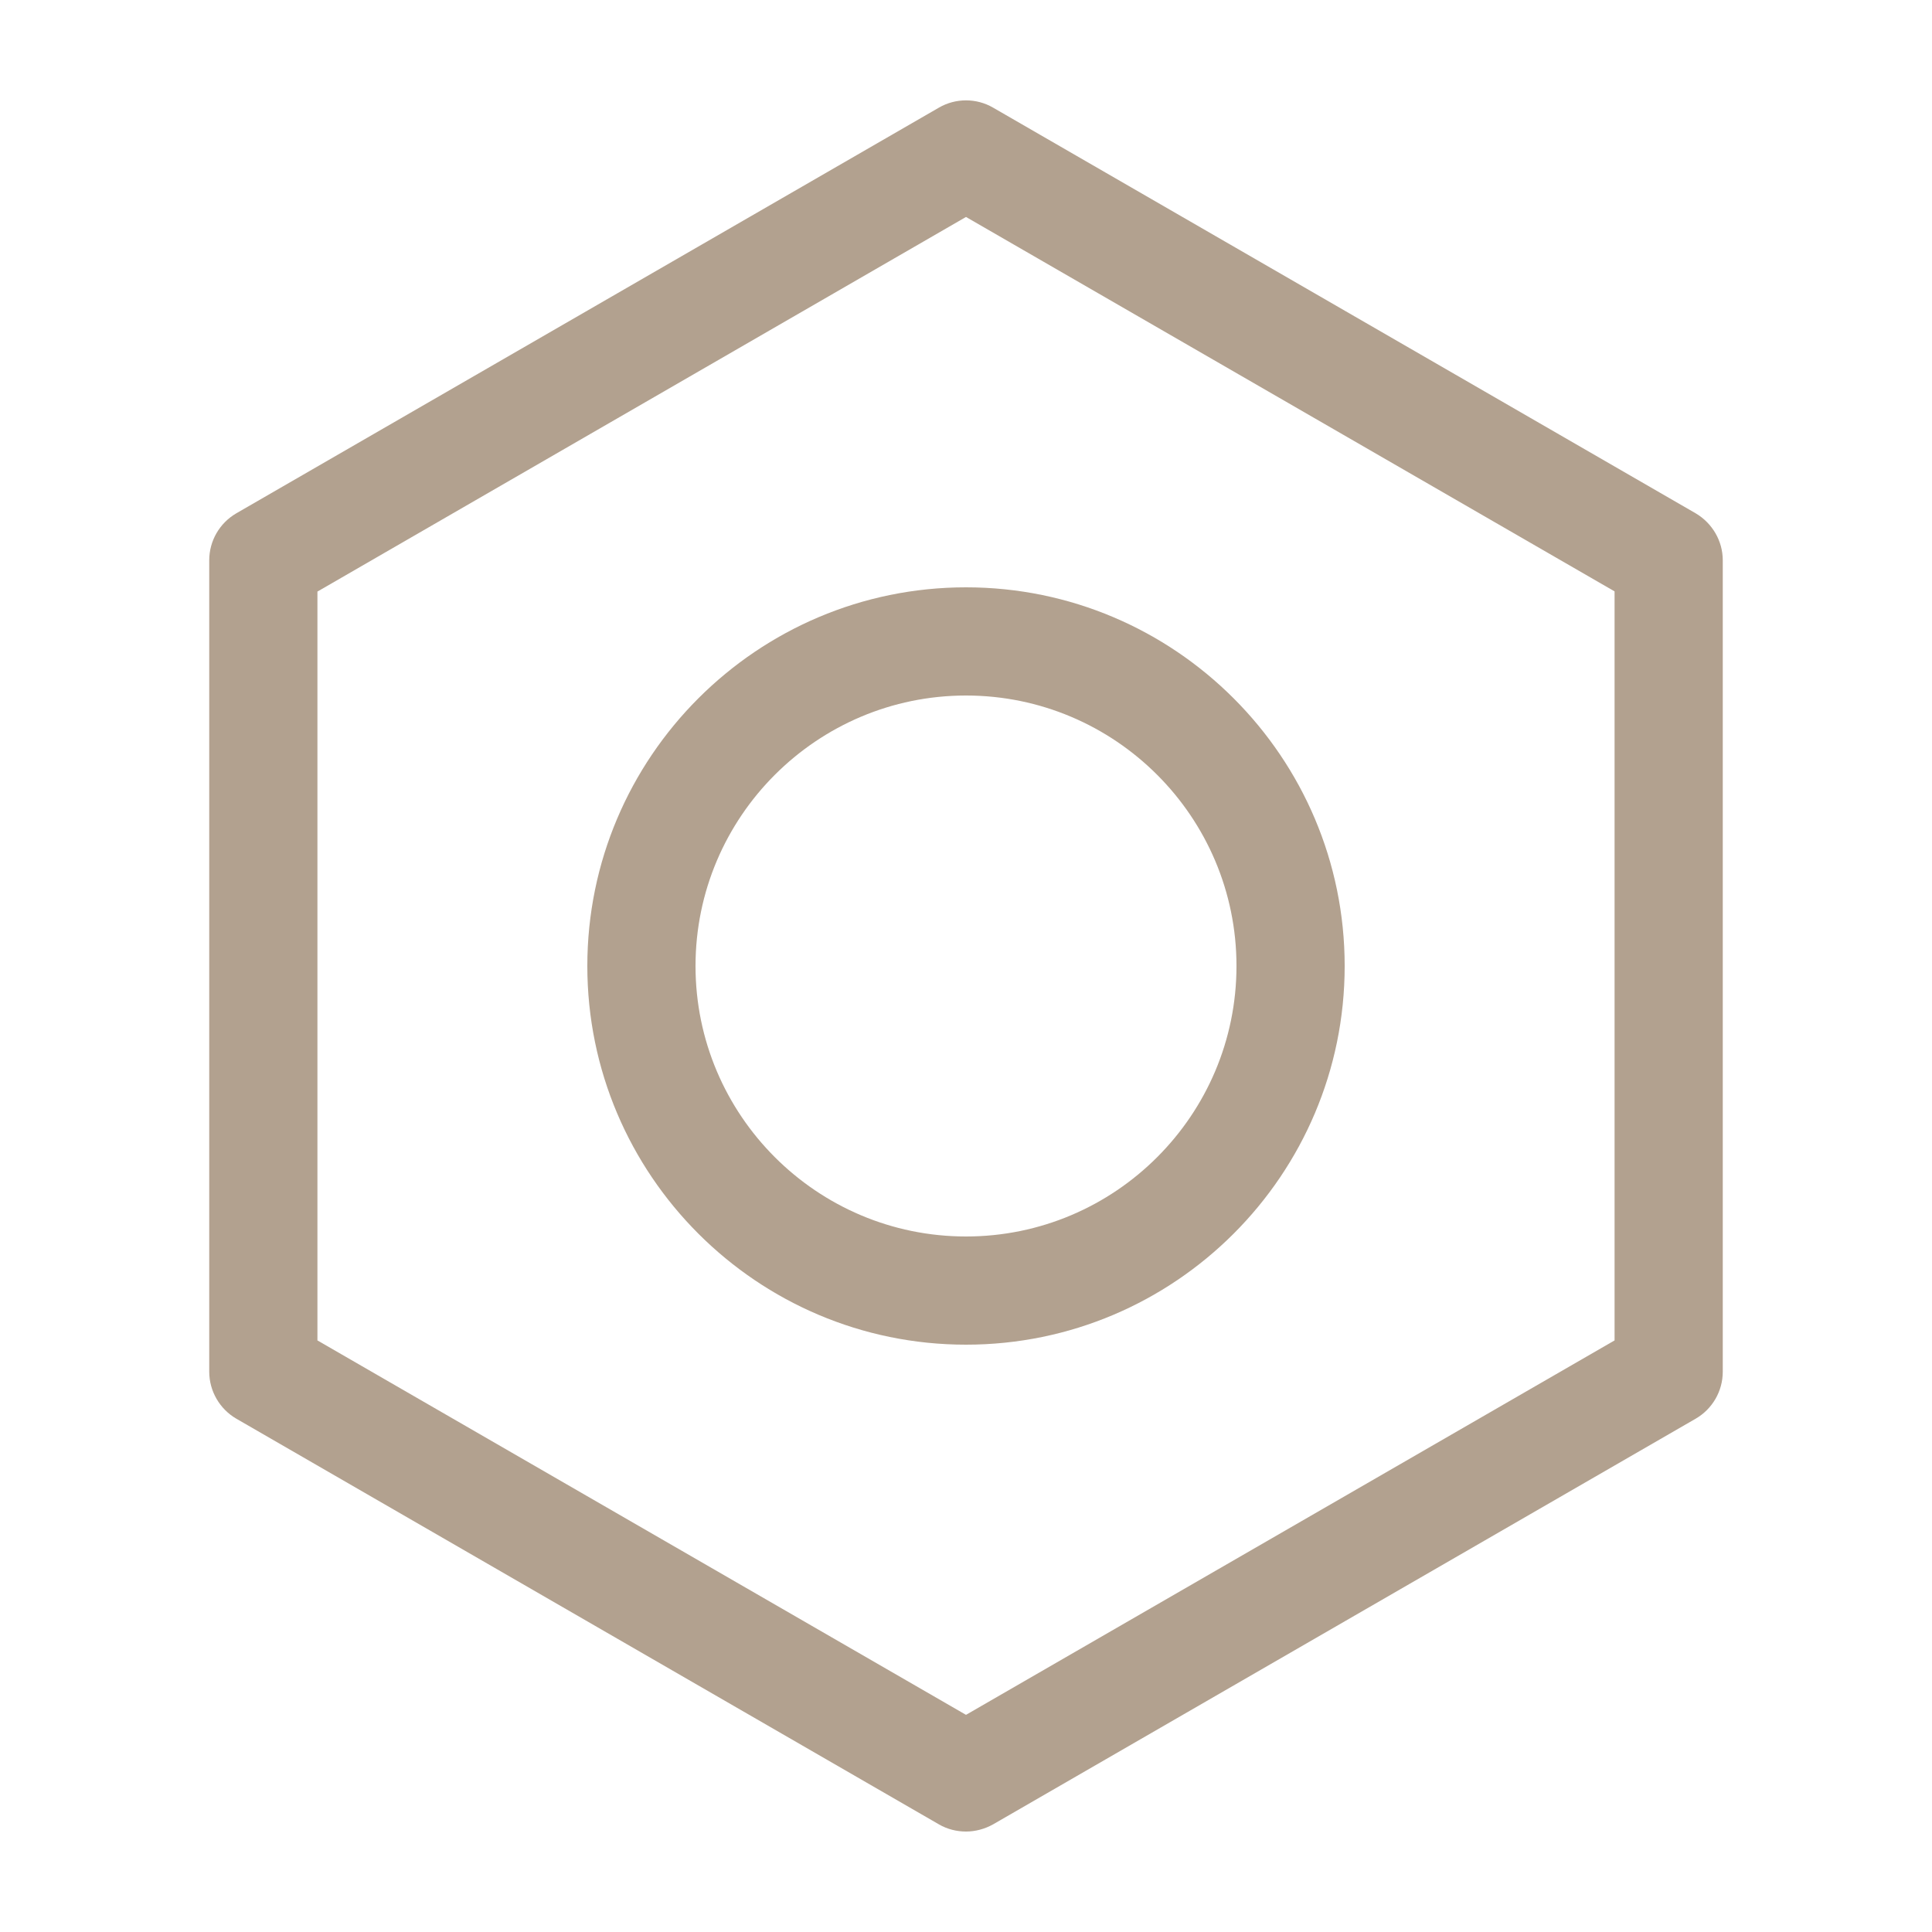 <svg width="100" height="100" viewBox="0 0 100 100" fill="none" xmlns="http://www.w3.org/2000/svg">
<path d="M87.77 26.57L51.4 5.57C50.54 5.07 49.46 5.07 48.6 5.57L12.23 26.57C11.37 27.07 10.83 27.99 10.83 29V71C10.83 72 11.37 72.93 12.23 73.43L48.6 94.43C49.03 94.68 49.52 94.8 50 94.8C50.48 94.8 50.97 94.67 51.4 94.43L87.77 73.43C88.63 72.93 89.17 72.01 89.17 71V29C89.17 28 88.63 27.08 87.77 26.57ZM83.57 69.38L50 88.76L16.43 69.38V30.62L50 11.23L83.57 30.61V69.38Z" fill="#B2A18F"/>
<path d="M30.4 50C30.4 60.81 39.19 69.6 50 69.6C60.81 69.6 69.6 60.81 69.6 50C69.6 39.19 60.81 30.4 50 30.4C39.19 30.4 30.4 39.19 30.4 50ZM64 50C64 57.72 57.72 64 50 64C42.28 64 36 57.72 36 50C36 42.28 42.28 36 50 36C57.72 36 64 42.28 64 50Z" fill="#B2A18F"/>
</svg>

